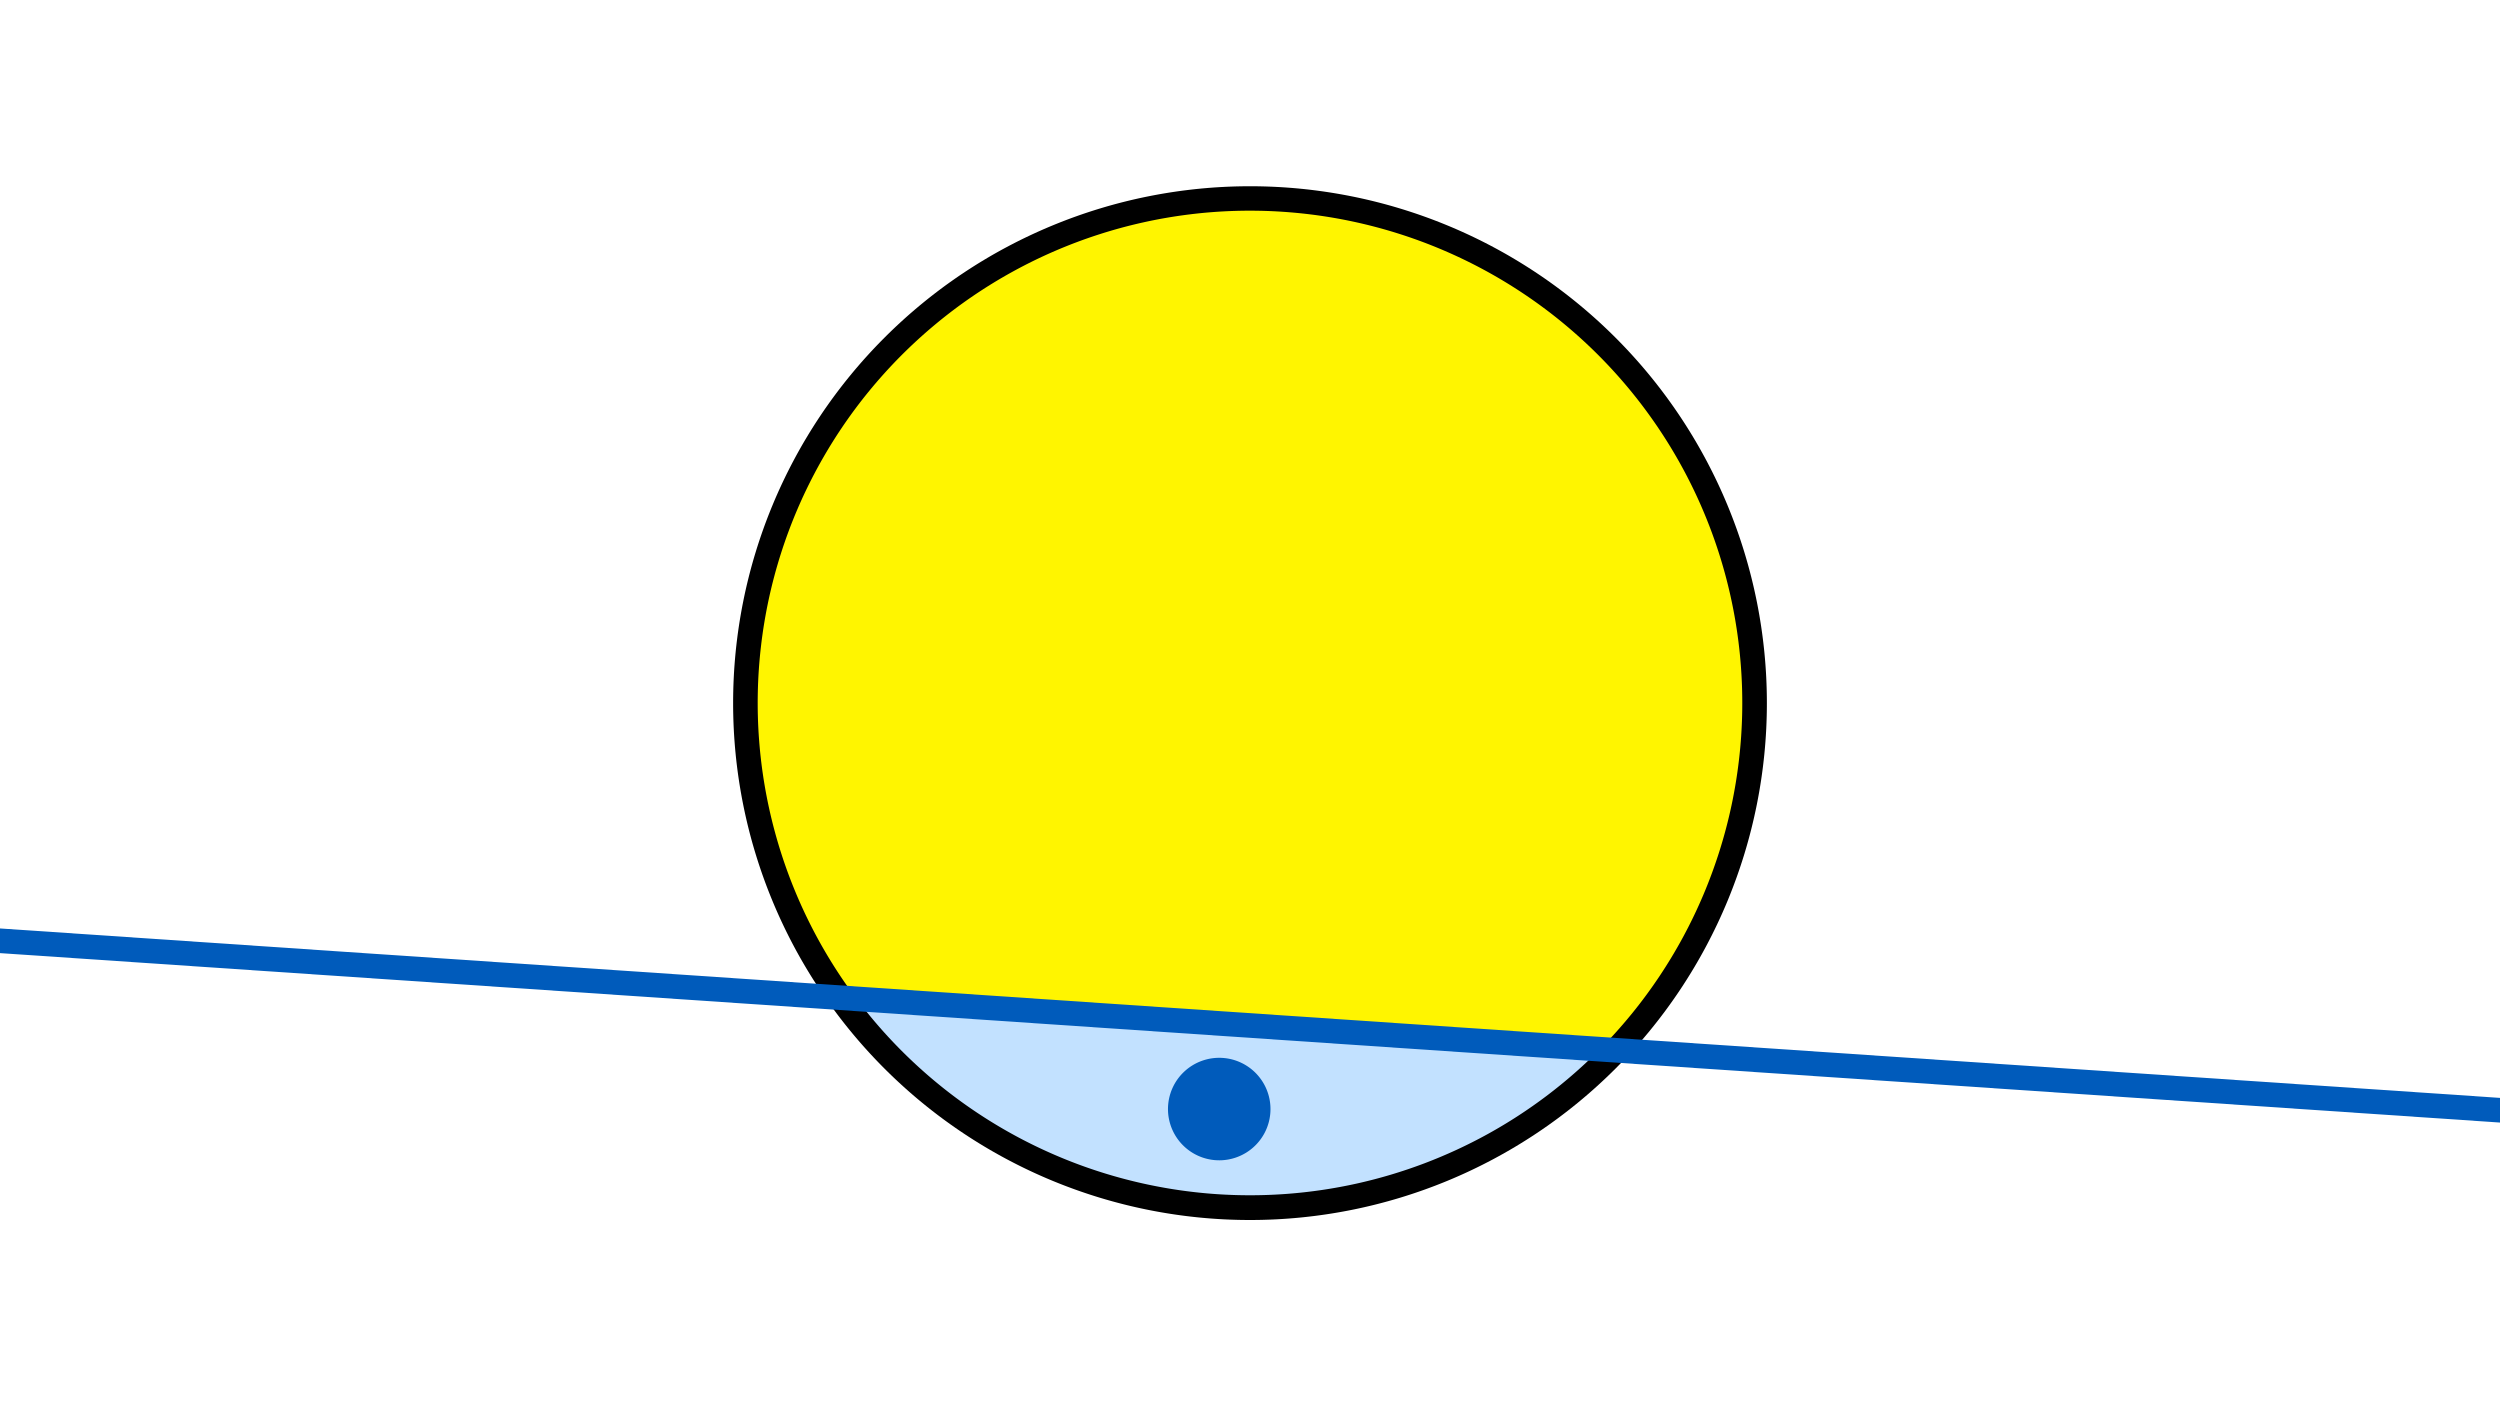 <svg width="1200" height="675" viewBox="-500 -500 1200 675" xmlns="http://www.w3.org/2000/svg"><path d="M-500-500h1200v675h-1200z" fill="#fff"/><path d="M100 85.6a248.1 248.1 0 1 1 0-496.2 248.1 248.1 0 0 1 0 496.2" fill="undefined"/><path d="M268 3.6a236.3 236.3 0 0 1-356.9-24.2z"  fill="#c2e1ff" /><path d="M268 3.6a236.3 236.3 0 1 0-356.9-24.2z"  fill="#fff500" /><path d="M86.8 56.9a24.6 24.6 0 1 1 0-49.1 24.6 24.6 0 0 1 0 49.1" fill="#005bbb"/><path d="M-510,-49.1L710,33.587" stroke-width="11.812" stroke="#005bbb" /></svg>